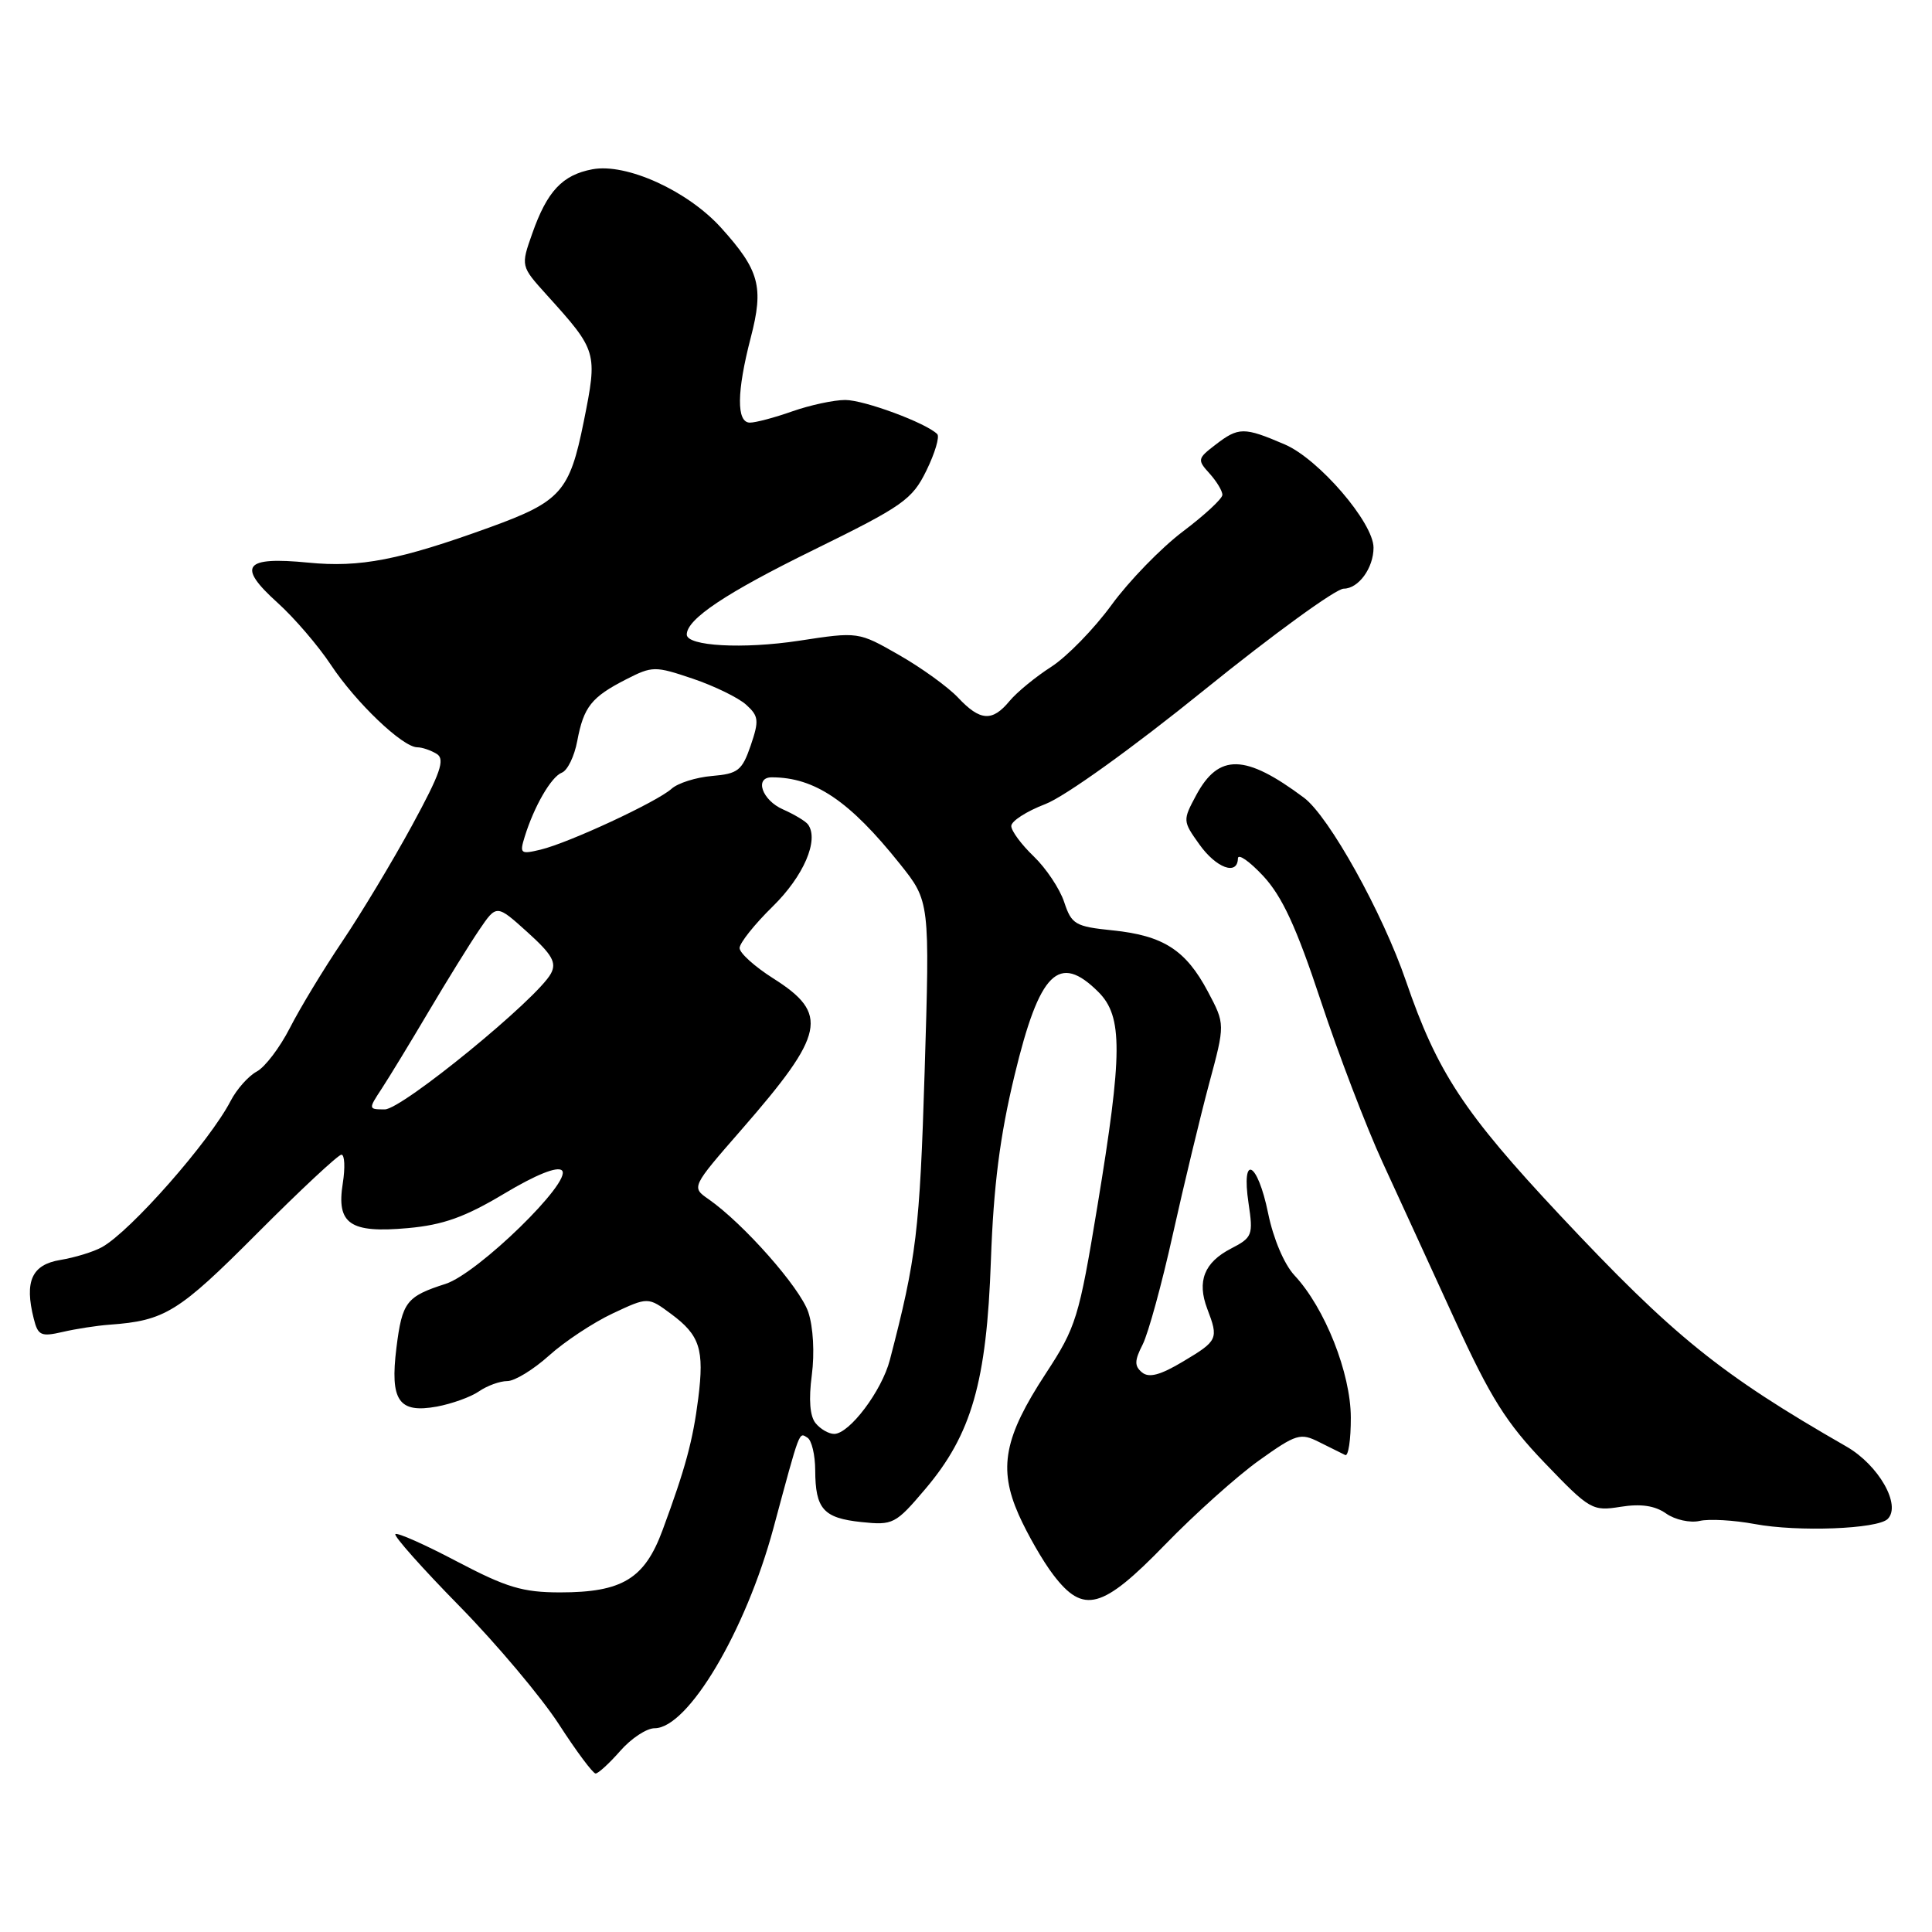 <?xml version="1.0" encoding="UTF-8" standalone="no"?>
<!DOCTYPE svg PUBLIC "-//W3C//DTD SVG 1.1//EN" "http://www.w3.org/Graphics/SVG/1.1/DTD/svg11.dtd" >
<svg xmlns="http://www.w3.org/2000/svg" xmlns:xlink="http://www.w3.org/1999/xlink" version="1.1" viewBox="0 0 256 256">
 <g >
 <path fill="currentColor"
d=" M 82.19 232.00 C 83.63 230.35 85.68 229.00 86.74 229.00 C 91.16 229.00 98.80 216.14 102.48 202.50 C 106.06 189.22 105.85 189.79 106.99 190.50 C 107.55 190.84 108.01 192.78 108.02 194.81 C 108.04 199.95 109.10 201.15 114.13 201.68 C 118.33 202.12 118.66 201.96 122.60 197.31 C 128.74 190.07 130.74 183.12 131.30 167.00 C 131.65 157.13 132.49 150.54 134.43 142.50 C 137.74 128.75 140.30 126.21 145.55 131.45 C 148.79 134.70 148.76 139.54 145.41 159.83 C 142.97 174.64 142.59 175.86 138.57 182.00 C 133.05 190.43 132.26 194.54 134.98 200.70 C 136.13 203.28 138.19 206.88 139.58 208.69 C 143.57 213.92 146.05 213.25 154.38 204.67 C 158.30 200.63 163.89 195.62 166.81 193.53 C 171.77 189.99 172.31 189.83 174.81 191.09 C 176.29 191.83 177.84 192.60 178.25 192.80 C 178.66 193.00 179.00 190.77 178.99 187.83 C 178.98 181.95 175.55 173.30 171.53 169.00 C 170.16 167.53 168.72 164.13 168.03 160.75 C 166.63 153.89 164.44 152.78 165.44 159.45 C 166.07 163.65 165.95 163.98 163.12 165.44 C 159.56 167.28 158.58 169.77 159.97 173.43 C 161.49 177.41 161.37 177.66 156.79 180.39 C 153.74 182.22 152.24 182.61 151.32 181.85 C 150.30 181.00 150.32 180.28 151.41 178.15 C 152.15 176.69 153.96 170.10 155.42 163.50 C 156.89 156.90 159.05 147.94 160.21 143.60 C 162.34 135.70 162.34 135.70 160.05 131.39 C 157.13 125.89 154.16 123.97 147.44 123.28 C 142.47 122.77 141.99 122.49 141.01 119.53 C 140.43 117.77 138.61 115.05 136.98 113.48 C 135.34 111.91 134.00 110.10 134.00 109.45 C 134.00 108.80 136.02 107.50 138.50 106.55 C 141.08 105.57 150.04 99.14 159.58 91.42 C 168.71 84.04 177.02 78.00 178.05 78.00 C 180.01 78.00 182.00 75.26 182.00 72.57 C 182.00 69.26 174.74 60.82 170.24 58.89 C 164.81 56.56 164.12 56.57 161.03 58.95 C 158.67 60.76 158.63 60.94 160.28 62.75 C 161.22 63.80 161.99 65.07 161.97 65.58 C 161.96 66.09 159.60 68.27 156.72 70.44 C 153.85 72.61 149.60 76.98 147.29 80.15 C 144.97 83.33 141.37 87.02 139.29 88.36 C 137.20 89.70 134.72 91.74 133.76 92.90 C 131.48 95.66 129.87 95.55 126.95 92.44 C 125.63 91.04 122.11 88.49 119.13 86.79 C 113.73 83.70 113.73 83.70 105.88 84.90 C 98.47 86.03 91.00 85.62 91.00 84.08 C 91.00 82.03 96.20 78.56 107.80 72.87 C 119.68 67.04 120.87 66.20 122.76 62.34 C 123.89 60.03 124.53 57.86 124.19 57.52 C 122.71 56.04 114.51 53.00 112.00 53.00 C 110.49 53.00 107.34 53.68 105.00 54.50 C 102.66 55.33 100.13 56.00 99.37 56.00 C 97.57 56.00 97.61 51.93 99.48 44.73 C 101.23 38.01 100.64 35.82 95.54 30.17 C 91.10 25.27 83.01 21.59 78.50 22.43 C 74.52 23.18 72.50 25.33 70.53 30.93 C 69.00 35.26 69.00 35.26 72.42 39.05 C 79.16 46.51 79.20 46.63 77.35 55.86 C 75.48 65.15 74.33 66.45 64.91 69.87 C 52.93 74.21 47.72 75.23 40.84 74.55 C 32.33 73.72 31.36 74.98 36.77 79.86 C 38.99 81.86 42.17 85.57 43.84 88.09 C 47.14 93.08 53.33 98.99 55.28 99.02 C 55.95 99.02 57.12 99.43 57.89 99.91 C 59.00 100.62 58.35 102.48 54.59 109.39 C 52.01 114.13 47.85 121.04 45.35 124.75 C 42.85 128.46 39.73 133.62 38.41 136.21 C 37.08 138.81 35.11 141.41 34.01 141.99 C 32.92 142.58 31.37 144.32 30.57 145.86 C 27.80 151.22 17.29 163.17 13.50 165.26 C 12.40 165.87 9.93 166.63 8.00 166.95 C 4.22 167.57 3.22 169.76 4.47 174.72 C 5.03 176.97 5.43 177.15 8.30 176.49 C 10.06 176.08 12.85 175.65 14.50 175.53 C 21.85 175.00 23.65 173.89 34.04 163.46 C 39.77 157.71 44.82 153.00 45.24 153.00 C 45.67 153.00 45.75 154.71 45.42 156.80 C 44.56 162.18 46.37 163.43 54.06 162.73 C 58.72 162.31 61.62 161.27 66.80 158.17 C 70.99 155.66 73.86 154.50 74.46 155.09 C 75.90 156.48 63.32 168.75 59.04 170.12 C 53.84 171.79 53.29 172.51 52.53 178.58 C 51.66 185.60 52.82 187.30 57.89 186.38 C 59.87 186.01 62.39 185.11 63.47 184.36 C 64.56 183.61 66.24 183.00 67.22 183.00 C 68.20 183.00 70.68 181.48 72.75 179.62 C 74.81 177.76 78.61 175.25 81.18 174.04 C 85.87 171.84 85.87 171.84 88.92 174.10 C 92.74 176.93 93.34 178.78 92.52 185.31 C 91.81 190.90 90.83 194.53 87.79 202.76 C 85.41 209.20 82.45 211.00 74.22 211.00 C 69.27 211.00 67.11 210.35 60.58 206.92 C 56.32 204.67 52.63 203.03 52.39 203.28 C 52.15 203.52 55.97 207.82 60.90 212.84 C 65.82 217.86 71.74 224.90 74.06 228.48 C 76.38 232.07 78.57 235.00 78.92 235.00 C 79.27 235.00 80.74 233.65 82.19 232.00 Z  M 250.13 201.27 C 251.96 199.44 248.93 194.13 244.67 191.68 C 227.96 182.09 221.76 177.08 206.70 161.02 C 193.97 147.43 190.45 142.09 186.30 130.00 C 183.19 120.92 176.09 108.17 172.78 105.70 C 165.00 99.89 161.50 99.81 158.51 105.35 C 156.71 108.70 156.71 108.79 158.91 111.87 C 161.15 115.03 163.98 116.06 164.03 113.75 C 164.04 113.06 165.55 114.11 167.39 116.08 C 169.90 118.79 171.78 122.85 175.00 132.58 C 177.35 139.69 181.04 149.32 183.19 154.00 C 185.34 158.68 189.67 168.10 192.80 174.95 C 197.50 185.21 199.59 188.54 204.68 193.84 C 210.65 200.06 210.99 200.26 214.73 199.66 C 217.41 199.23 219.28 199.50 220.77 200.55 C 221.95 201.38 223.95 201.82 225.21 201.53 C 226.47 201.24 229.75 201.43 232.50 201.94 C 238.20 203.01 248.79 202.61 250.13 201.27 Z  M 108.08 188.59 C 107.31 187.67 107.14 185.45 107.57 182.20 C 107.95 179.29 107.76 175.83 107.10 173.86 C 106.00 170.60 98.53 162.14 93.89 158.90 C 91.60 157.31 91.60 157.31 98.28 149.65 C 109.35 136.95 109.89 134.34 102.44 129.63 C 100.00 128.08 98.00 126.28 98.00 125.62 C 98.00 124.96 99.98 122.47 102.40 120.10 C 106.49 116.09 108.55 111.30 107.07 109.25 C 106.76 108.82 105.26 107.92 103.75 107.25 C 100.98 106.04 99.92 103.00 102.26 103.00 C 107.95 103.00 112.57 106.12 119.24 114.47 C 123.21 119.44 123.21 119.44 122.52 141.97 C 121.87 163.10 121.44 166.67 117.91 180.20 C 116.85 184.29 112.55 190.00 110.53 190.00 C 109.82 190.00 108.72 189.37 108.08 188.59 Z  M 50.58 144.25 C 51.57 142.74 54.37 138.14 56.80 134.03 C 59.23 129.93 62.25 125.05 63.51 123.20 C 65.80 119.83 65.80 119.83 69.88 123.51 C 73.17 126.48 73.78 127.55 73.00 129.00 C 71.22 132.33 53.28 147.00 50.99 147.00 C 48.80 147.00 48.79 146.97 50.58 144.25 Z  M 69.52 110.89 C 70.77 106.84 73.04 102.92 74.45 102.38 C 75.20 102.09 76.11 100.21 76.49 98.18 C 77.34 93.66 78.36 92.37 82.98 90.01 C 86.45 88.24 86.79 88.24 91.80 89.93 C 94.66 90.90 97.84 92.45 98.87 93.38 C 100.54 94.89 100.60 95.47 99.47 98.79 C 98.33 102.10 97.79 102.53 94.35 102.82 C 92.23 103.00 89.82 103.76 88.98 104.52 C 87.06 106.25 75.41 111.67 71.64 112.58 C 68.98 113.22 68.83 113.11 69.52 110.89 Z "/>
</g>
</svg>